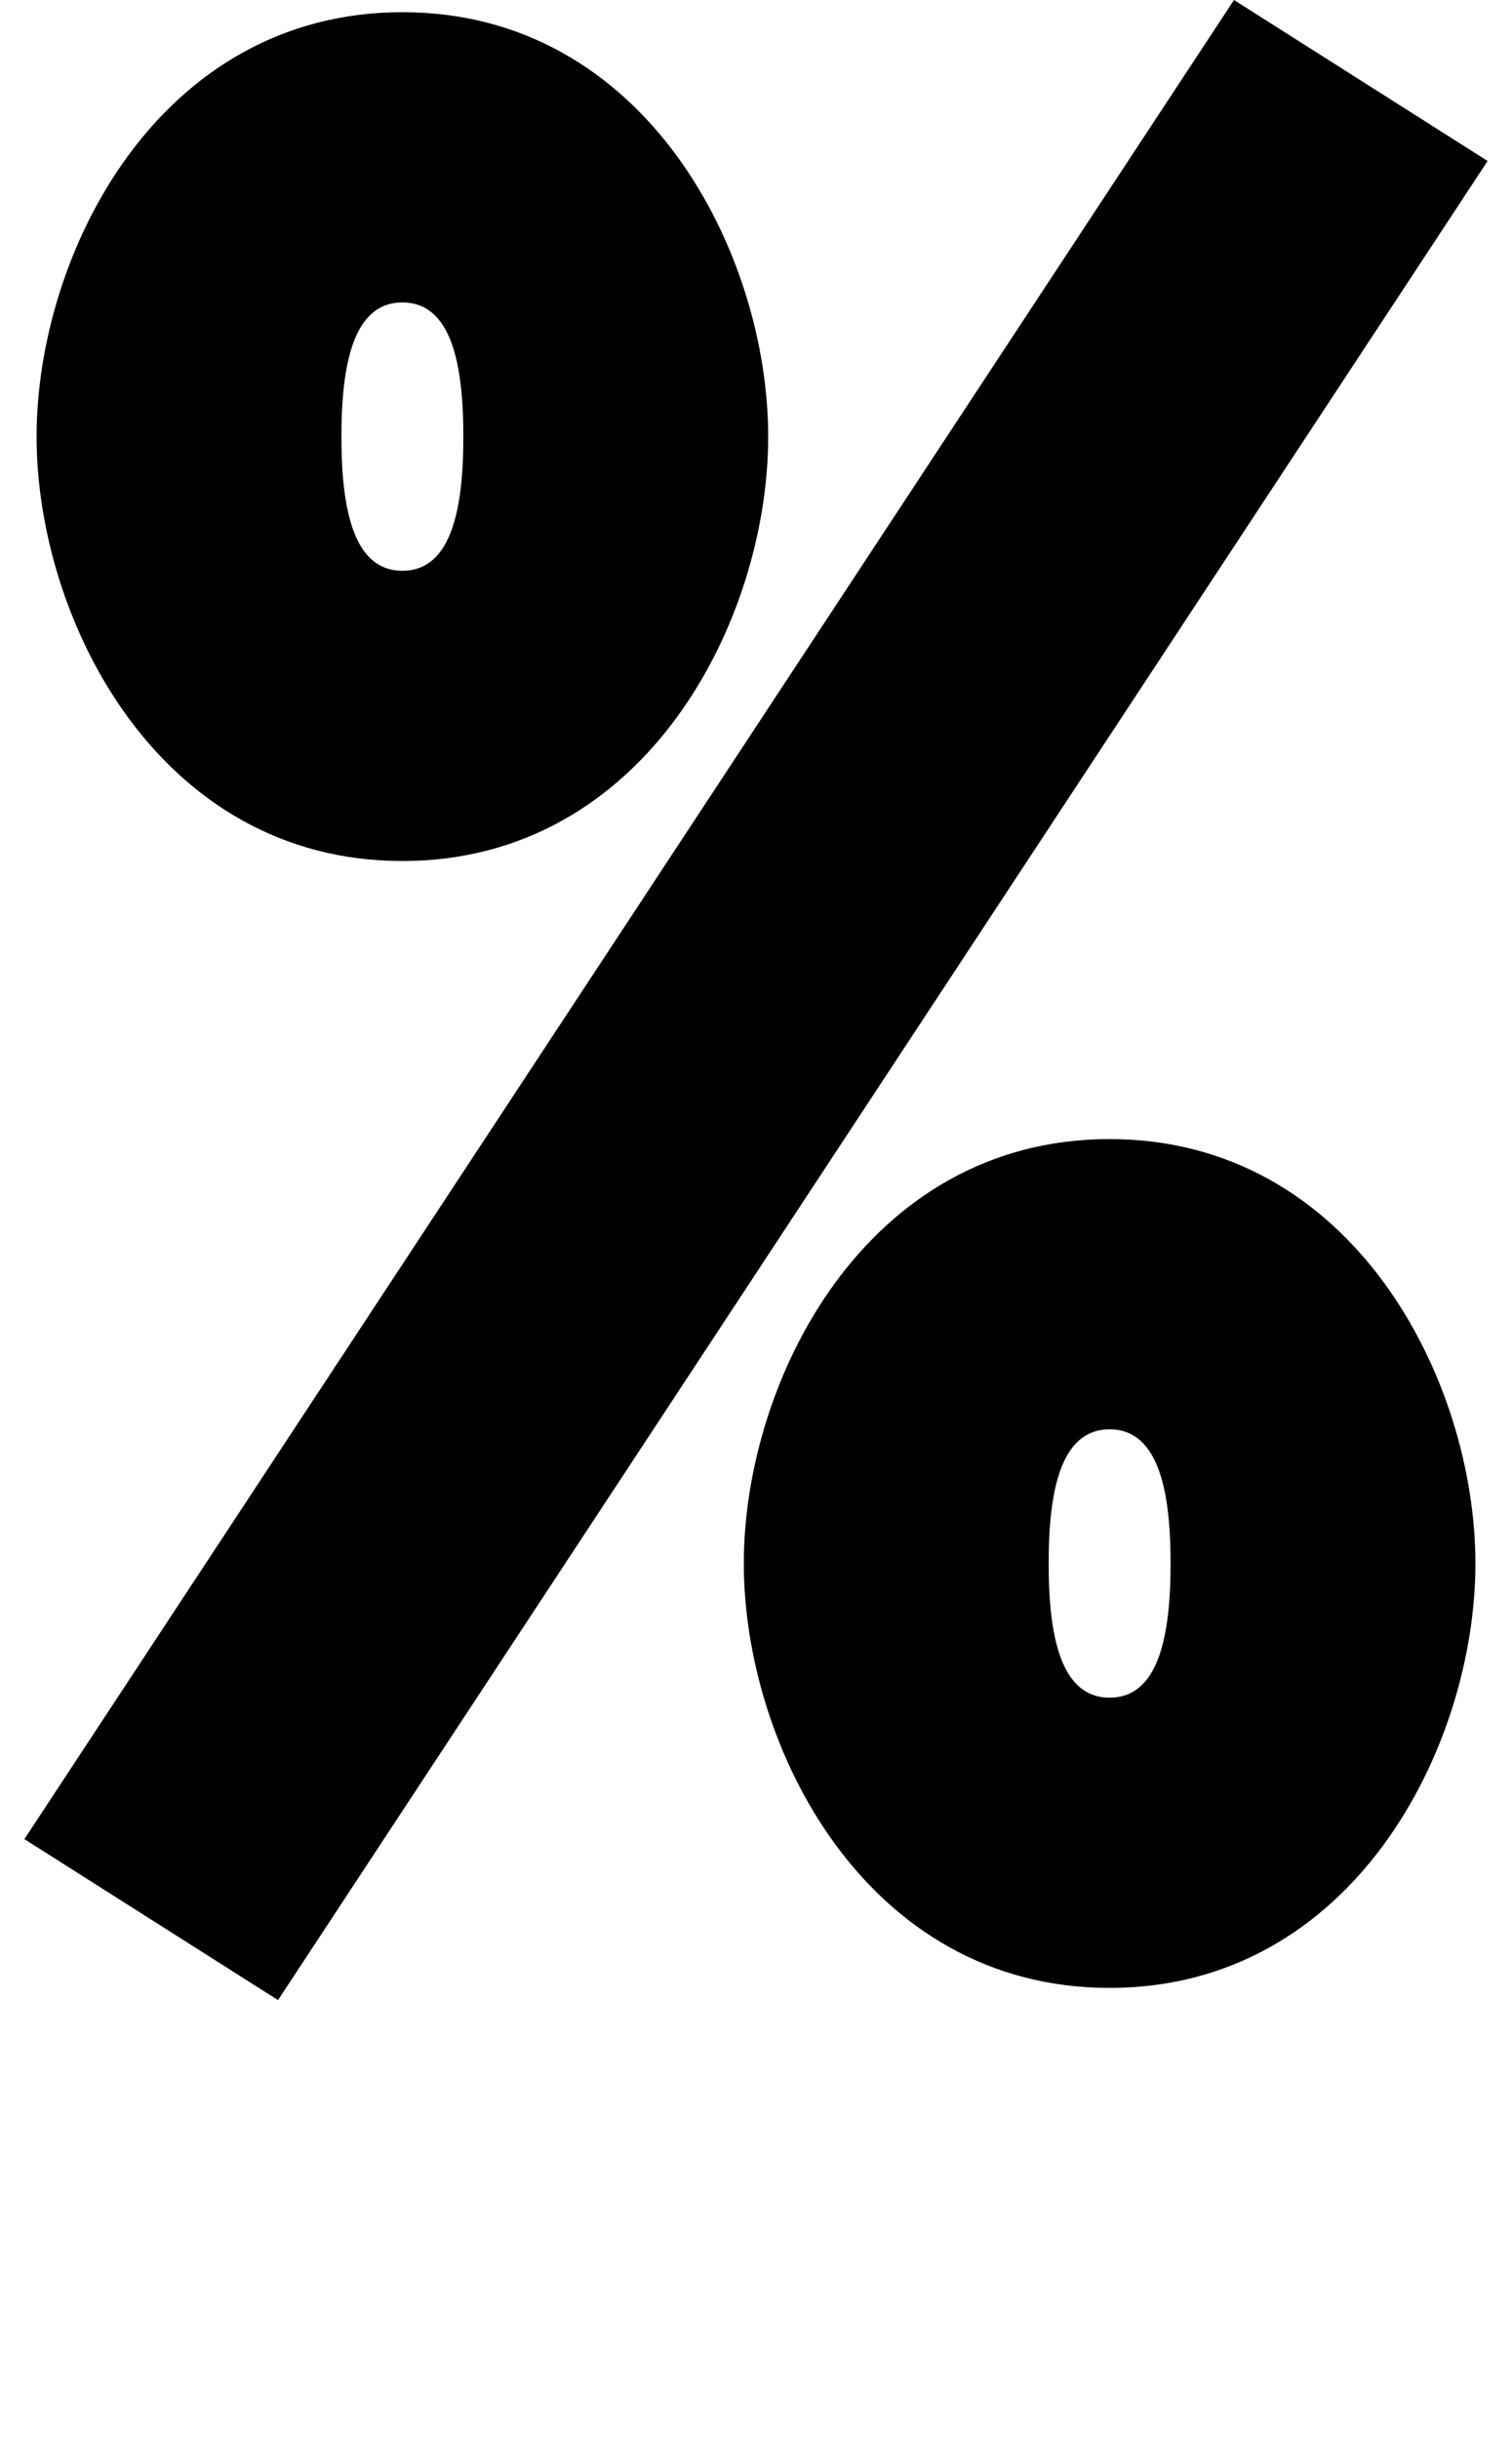 <svg xmlns="http://www.w3.org/2000/svg" width="620" height="1000" viewBox="0 0 620 1000">
  <polygon points="114 820 10 754 506 0 610 66 114 820" />
  <path d="M165,5C65,5,15,104,15,179s50,174,150,174,150-99,150-174S265,5,165,5ZM165,234c-20,0-25-25-25-55s5-55,25-55,25,25,25,55-5,55-25,55Z" />
  <path d="M455,467c-100,0-150,99-150,174s50,174,150,174,150-99,150-174-50-174-150-174ZM455,696c-20,0-25-25-25-55s5-55,25-55,25,25,25,55-5,55-25,55Z" />
</svg>